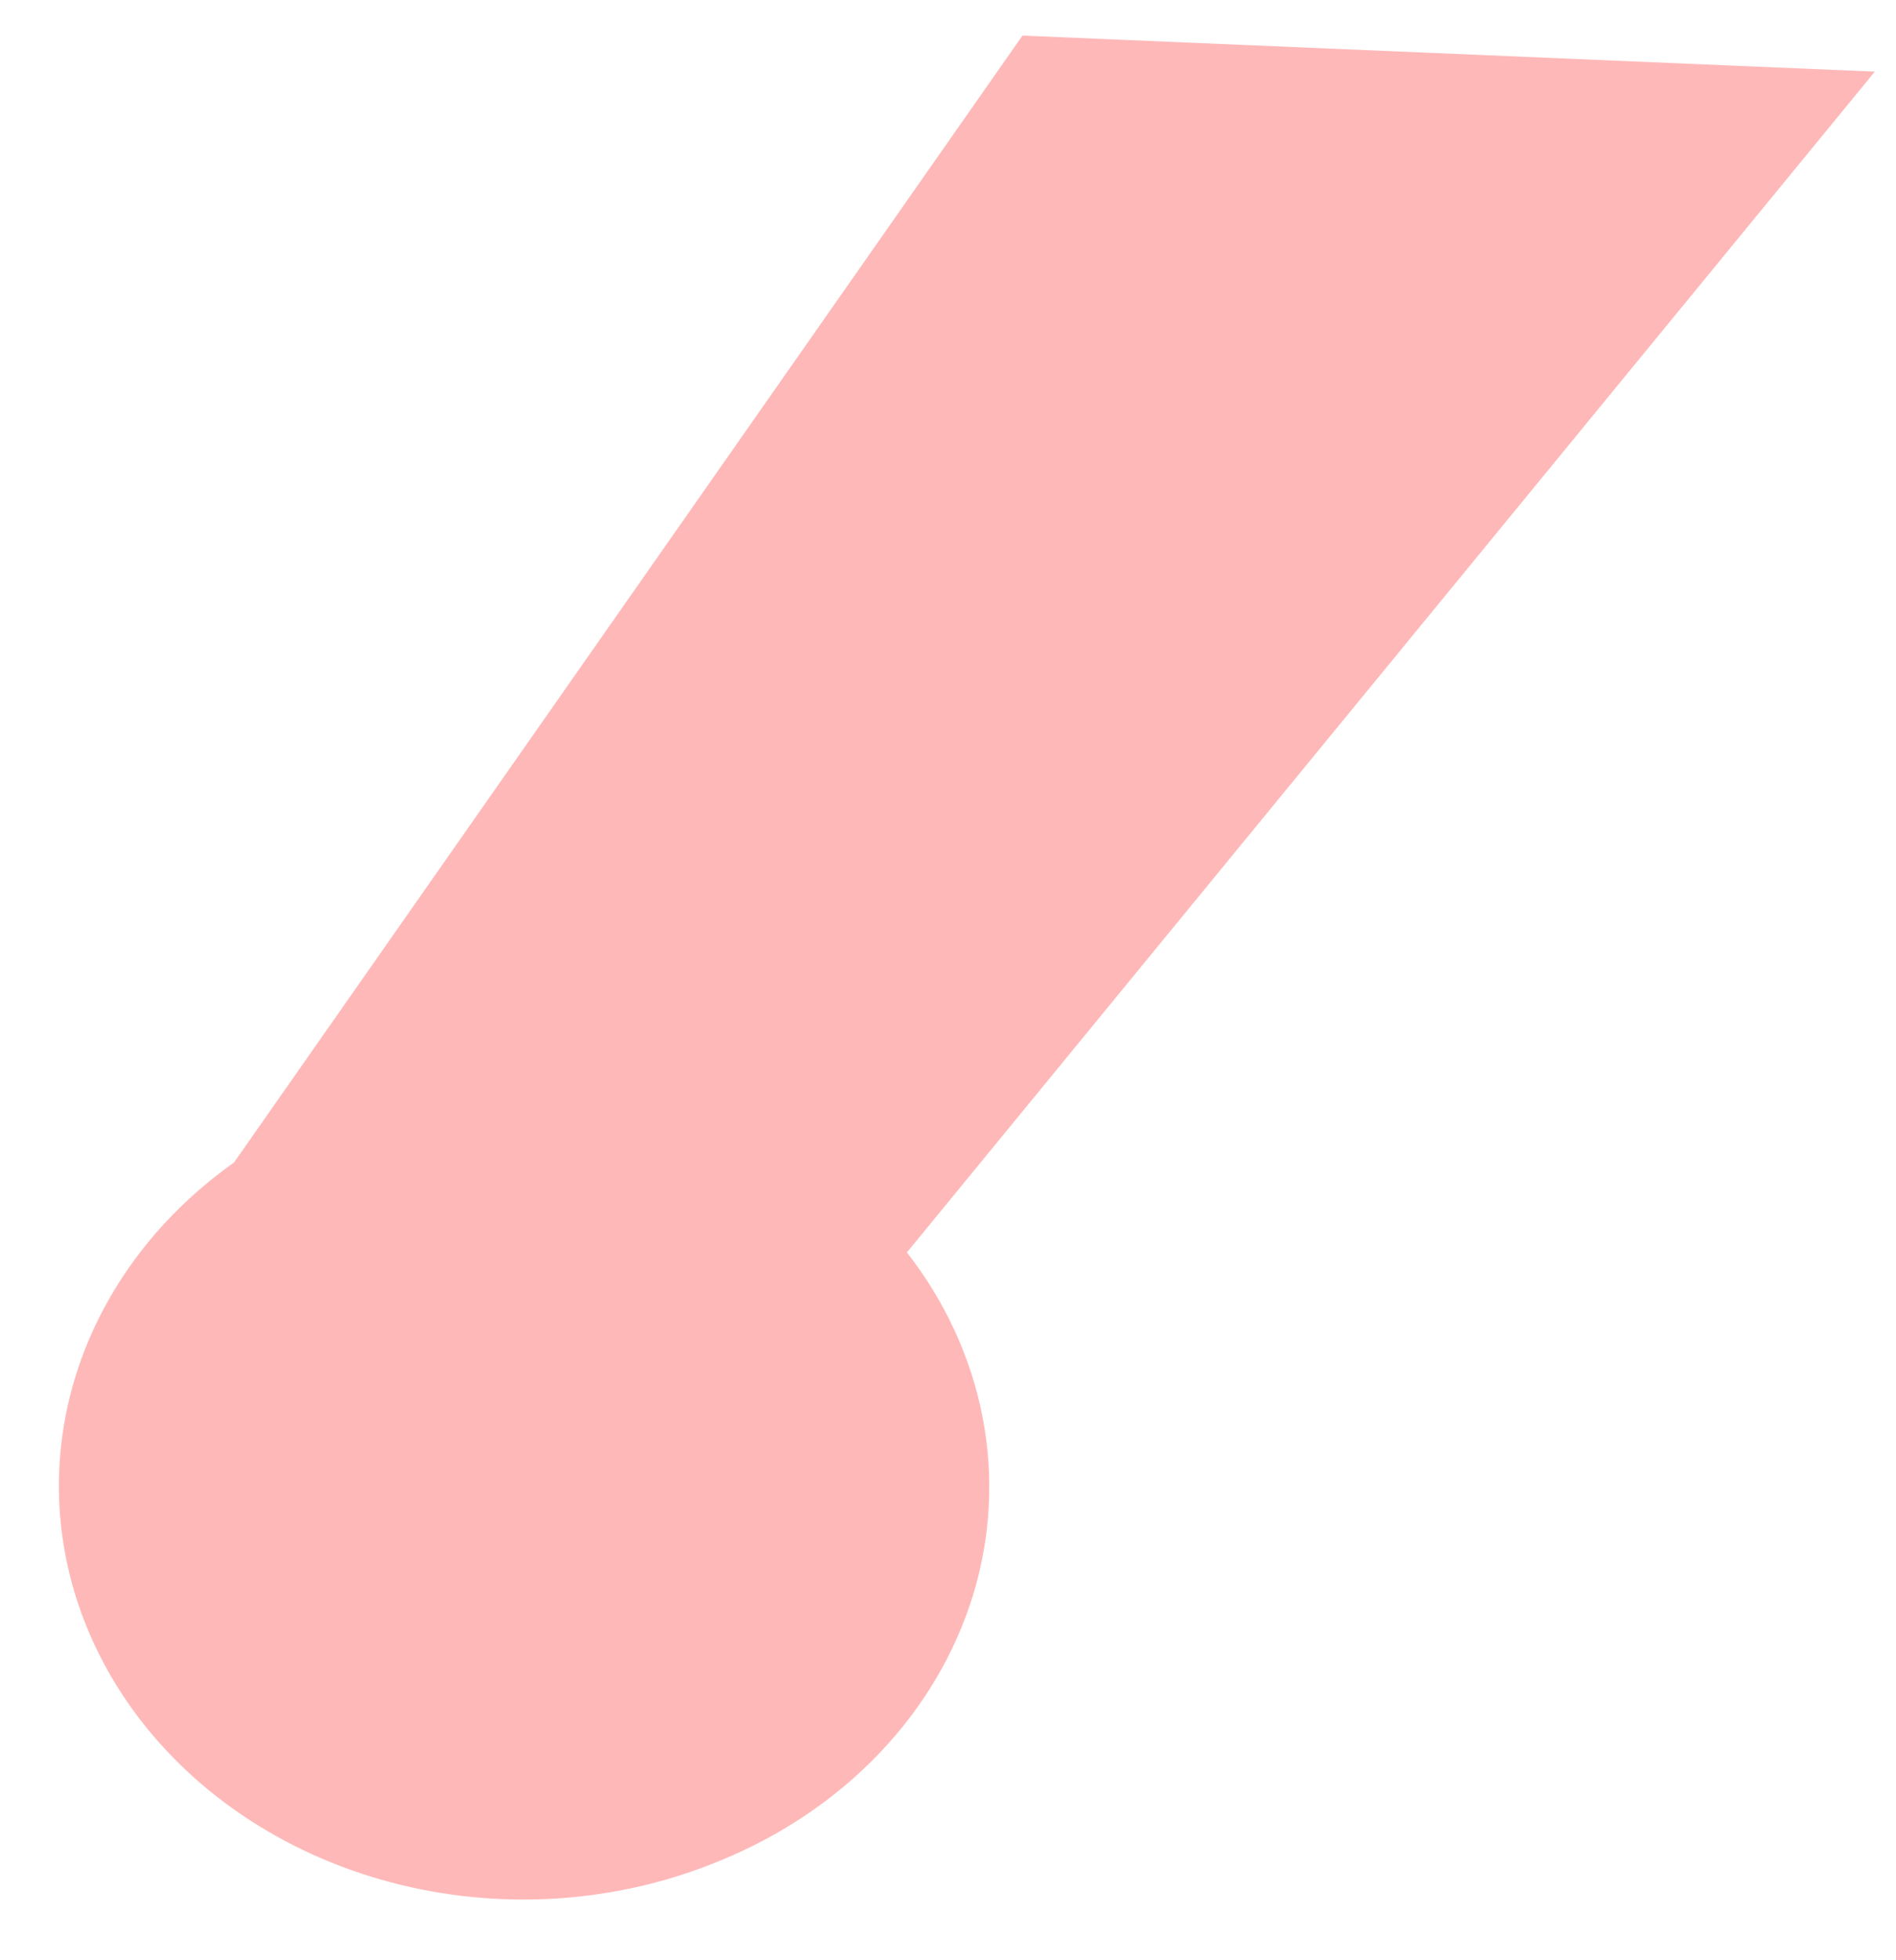 <?xml version="1.0" encoding="UTF-8" standalone="no"?><svg width='30' height='31' viewBox='0 0 30 31' fill='none' xmlns='http://www.w3.org/2000/svg'>
<path d='M11.389 29.427C12.361 29.031 13.223 28.45 13.915 27.725C14.607 27 15.111 26.149 15.394 25.232C15.676 24.315 15.729 23.353 15.548 22.416C15.368 21.479 14.959 20.588 14.35 19.806L29.665 1.133L16.178 0.563L3.703 18.384C2.295 19.381 1.348 20.804 1.04 22.381C0.732 23.959 1.086 25.582 2.033 26.943C2.98 28.304 4.456 29.309 6.181 29.767C7.905 30.225 9.758 30.104 11.389 29.427V29.427Z' fill='#FFB8B8'/>
</svg>
